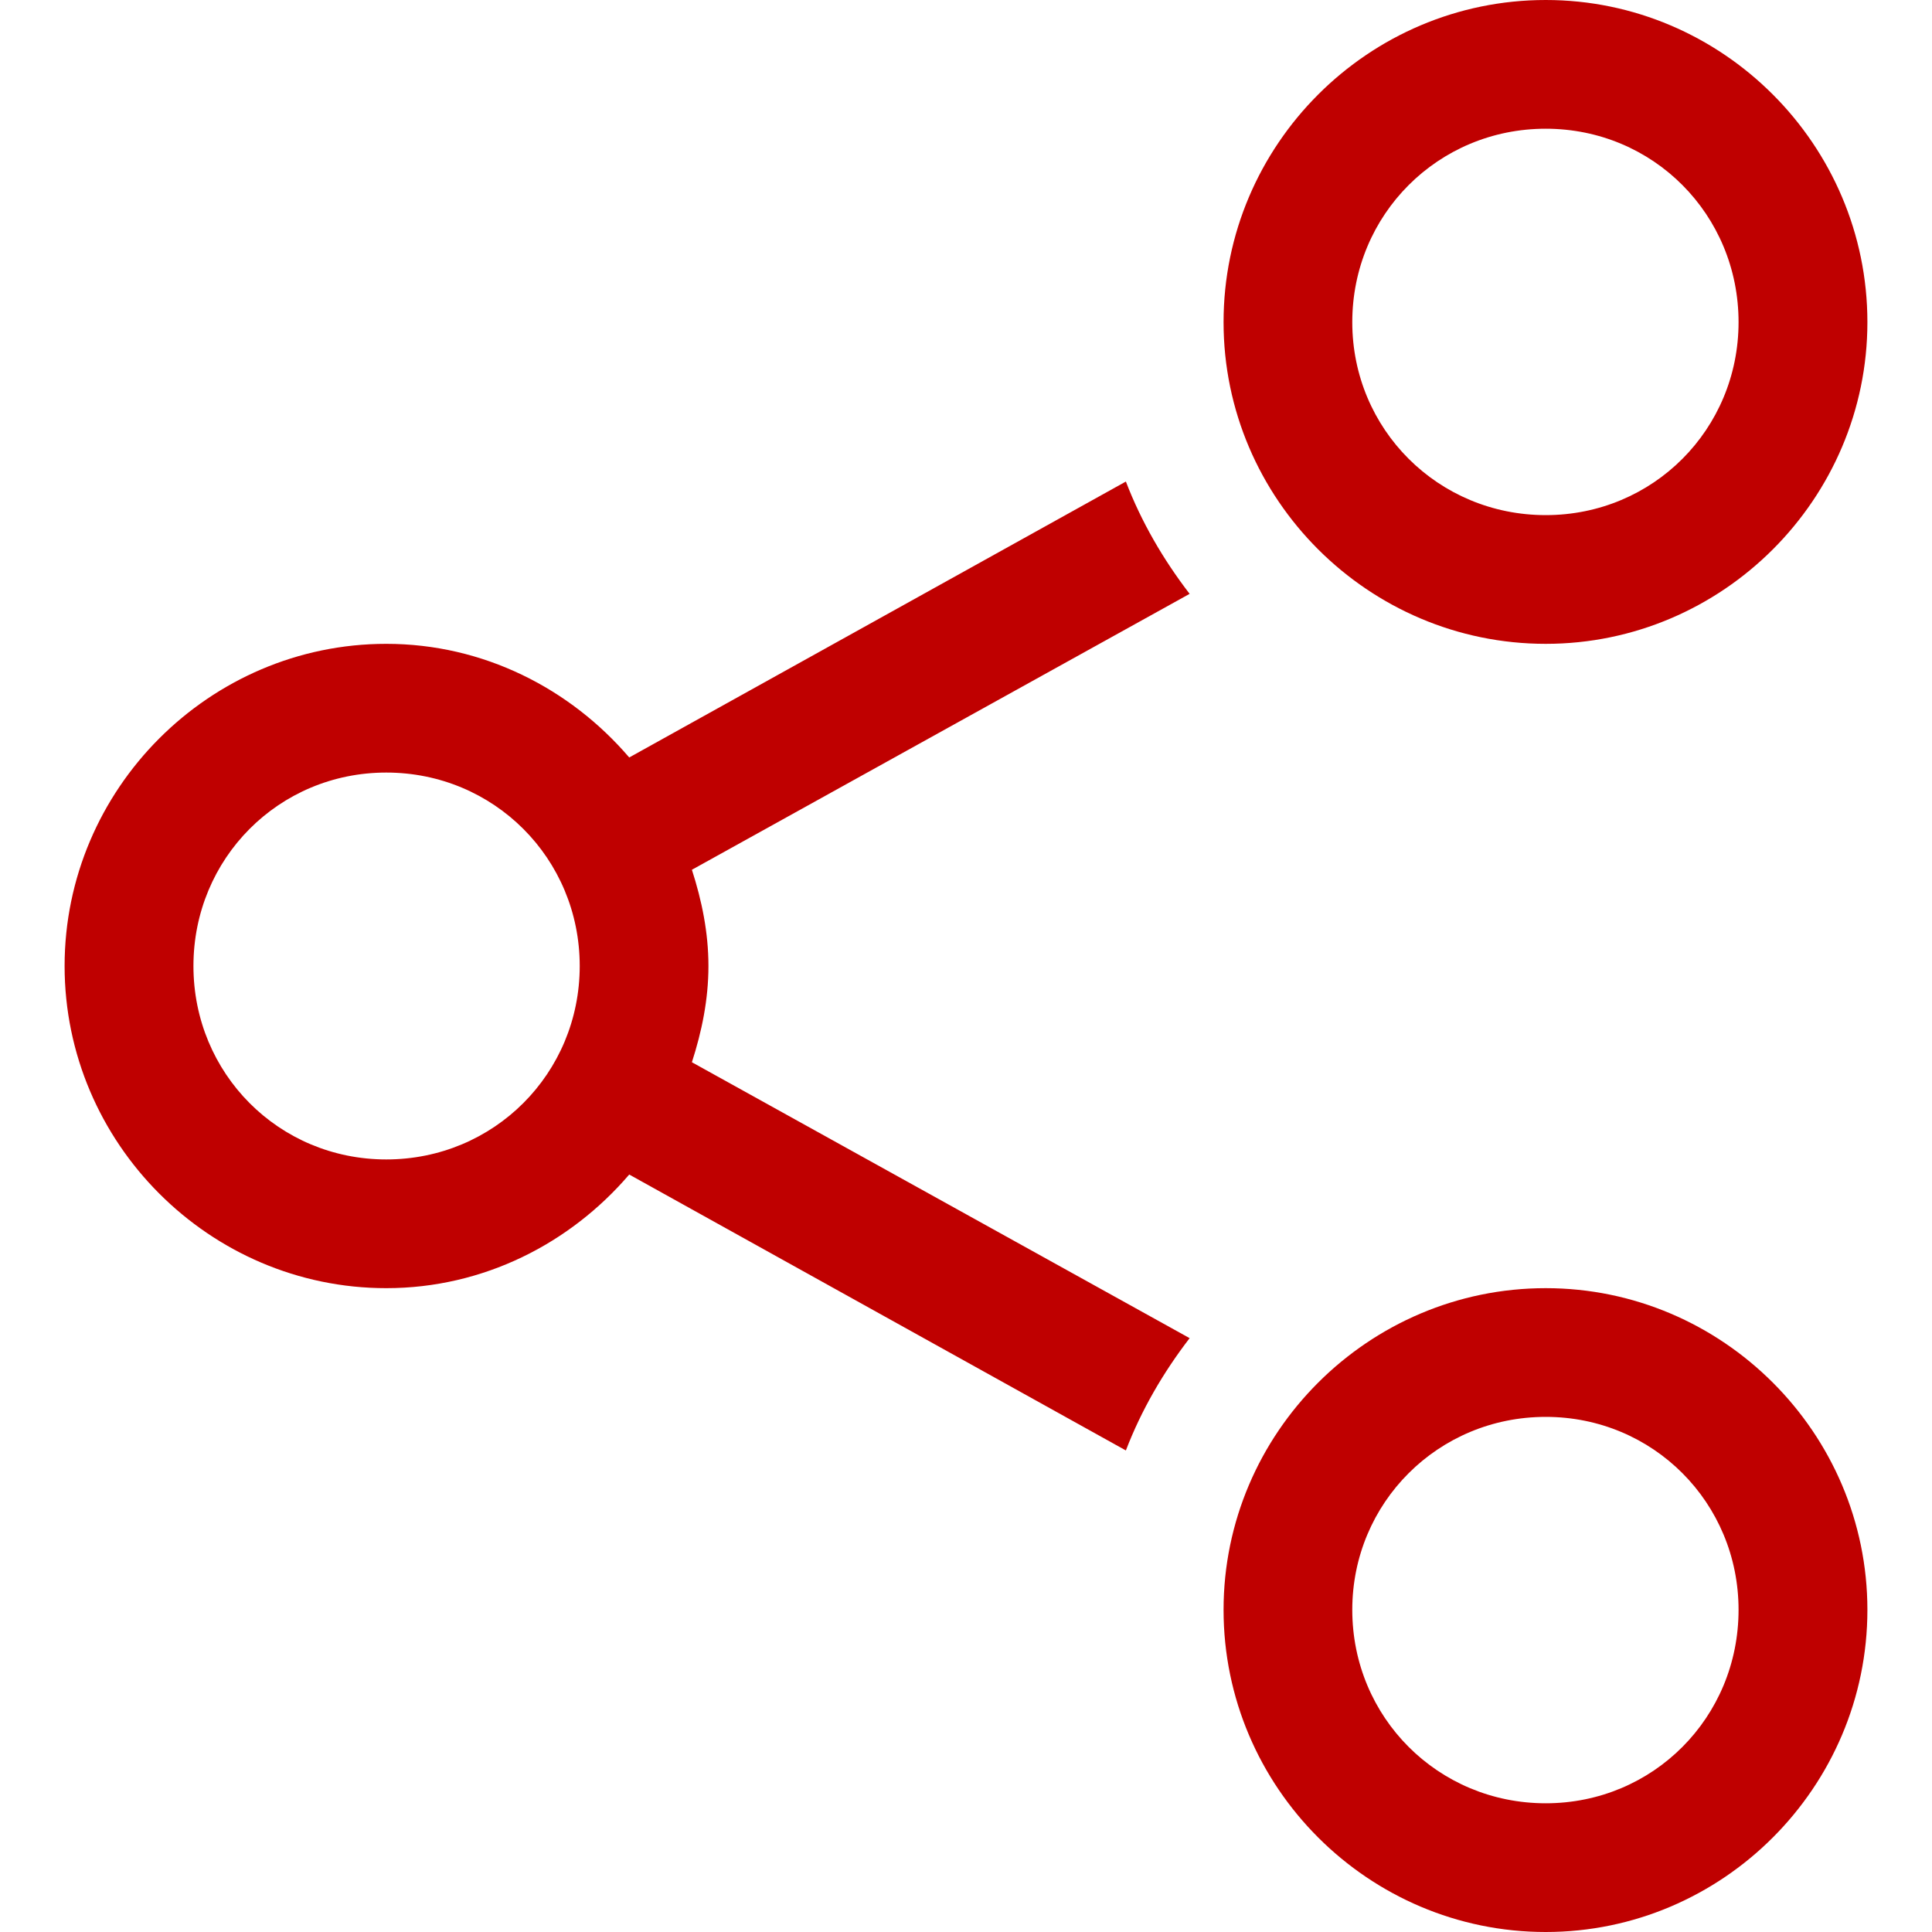 
<svg xmlns="http://www.w3.org/2000/svg" xmlns:xlink="http://www.w3.org/1999/xlink" width="16px" height="16px" viewBox="0 0 16 16" version="1.1">
<g id="surface1">
<path style=" stroke:none;fill-rule:nonzero;fill:#bf0000;fill-opacity:1;" d="M 15.465 2.668 C 15.465 1.199 14.266 0 12.801 0 C 11.332 0 10.133 1.199 10.133 2.668 C 10.133 4.133 11.332 5.332 12.801 5.332 C 14.266 5.332 15.465 4.133 15.465 2.668 Z M 15.465 13.332 C 15.465 11.867 14.266 10.668 12.801 10.668 C 11.332 10.668 10.133 11.867 10.133 13.332 C 10.133 14.801 11.332 16 12.801 16 C 14.266 16 15.465 14.801 15.465 13.332 Z M 14.398 2.668 C 14.398 3.555 13.691 4.266 12.801 4.266 C 11.91 4.266 11.199 3.555 11.199 2.668 C 11.199 1.777 11.91 1.066 12.801 1.066 C 13.691 1.066 14.398 1.777 14.398 2.668 Z M 14.398 13.332 C 14.398 14.223 13.691 14.934 12.801 14.934 C 11.91 14.934 11.199 14.223 11.199 13.332 C 11.199 12.445 11.91 11.734 12.801 11.734 C 13.691 11.734 14.398 12.445 14.398 13.332 Z M 9.852 4.918 C 9.633 4.633 9.453 4.324 9.324 3.988 L 5.211 6.273 C 4.723 5.703 4.004 5.332 3.199 5.332 C 1.734 5.332 0.535 6.535 0.535 8 C 0.535 9.465 1.734 10.668 3.199 10.668 C 4.004 10.668 4.723 10.297 5.211 9.727 L 9.324 12.012 C 9.453 11.676 9.633 11.367 9.852 11.082 L 5.73 8.797 C 5.812 8.543 5.867 8.277 5.867 8 C 5.867 7.723 5.812 7.457 5.73 7.203 Z M 4.801 8 C 4.801 8.891 4.09 9.602 3.199 9.602 C 2.309 9.602 1.602 8.891 1.602 8 C 1.602 7.109 2.309 6.398 3.199 6.398 C 4.09 6.398 4.801 7.109 4.801 8 Z M 4.801 8 "/>
</g>
</svg>
